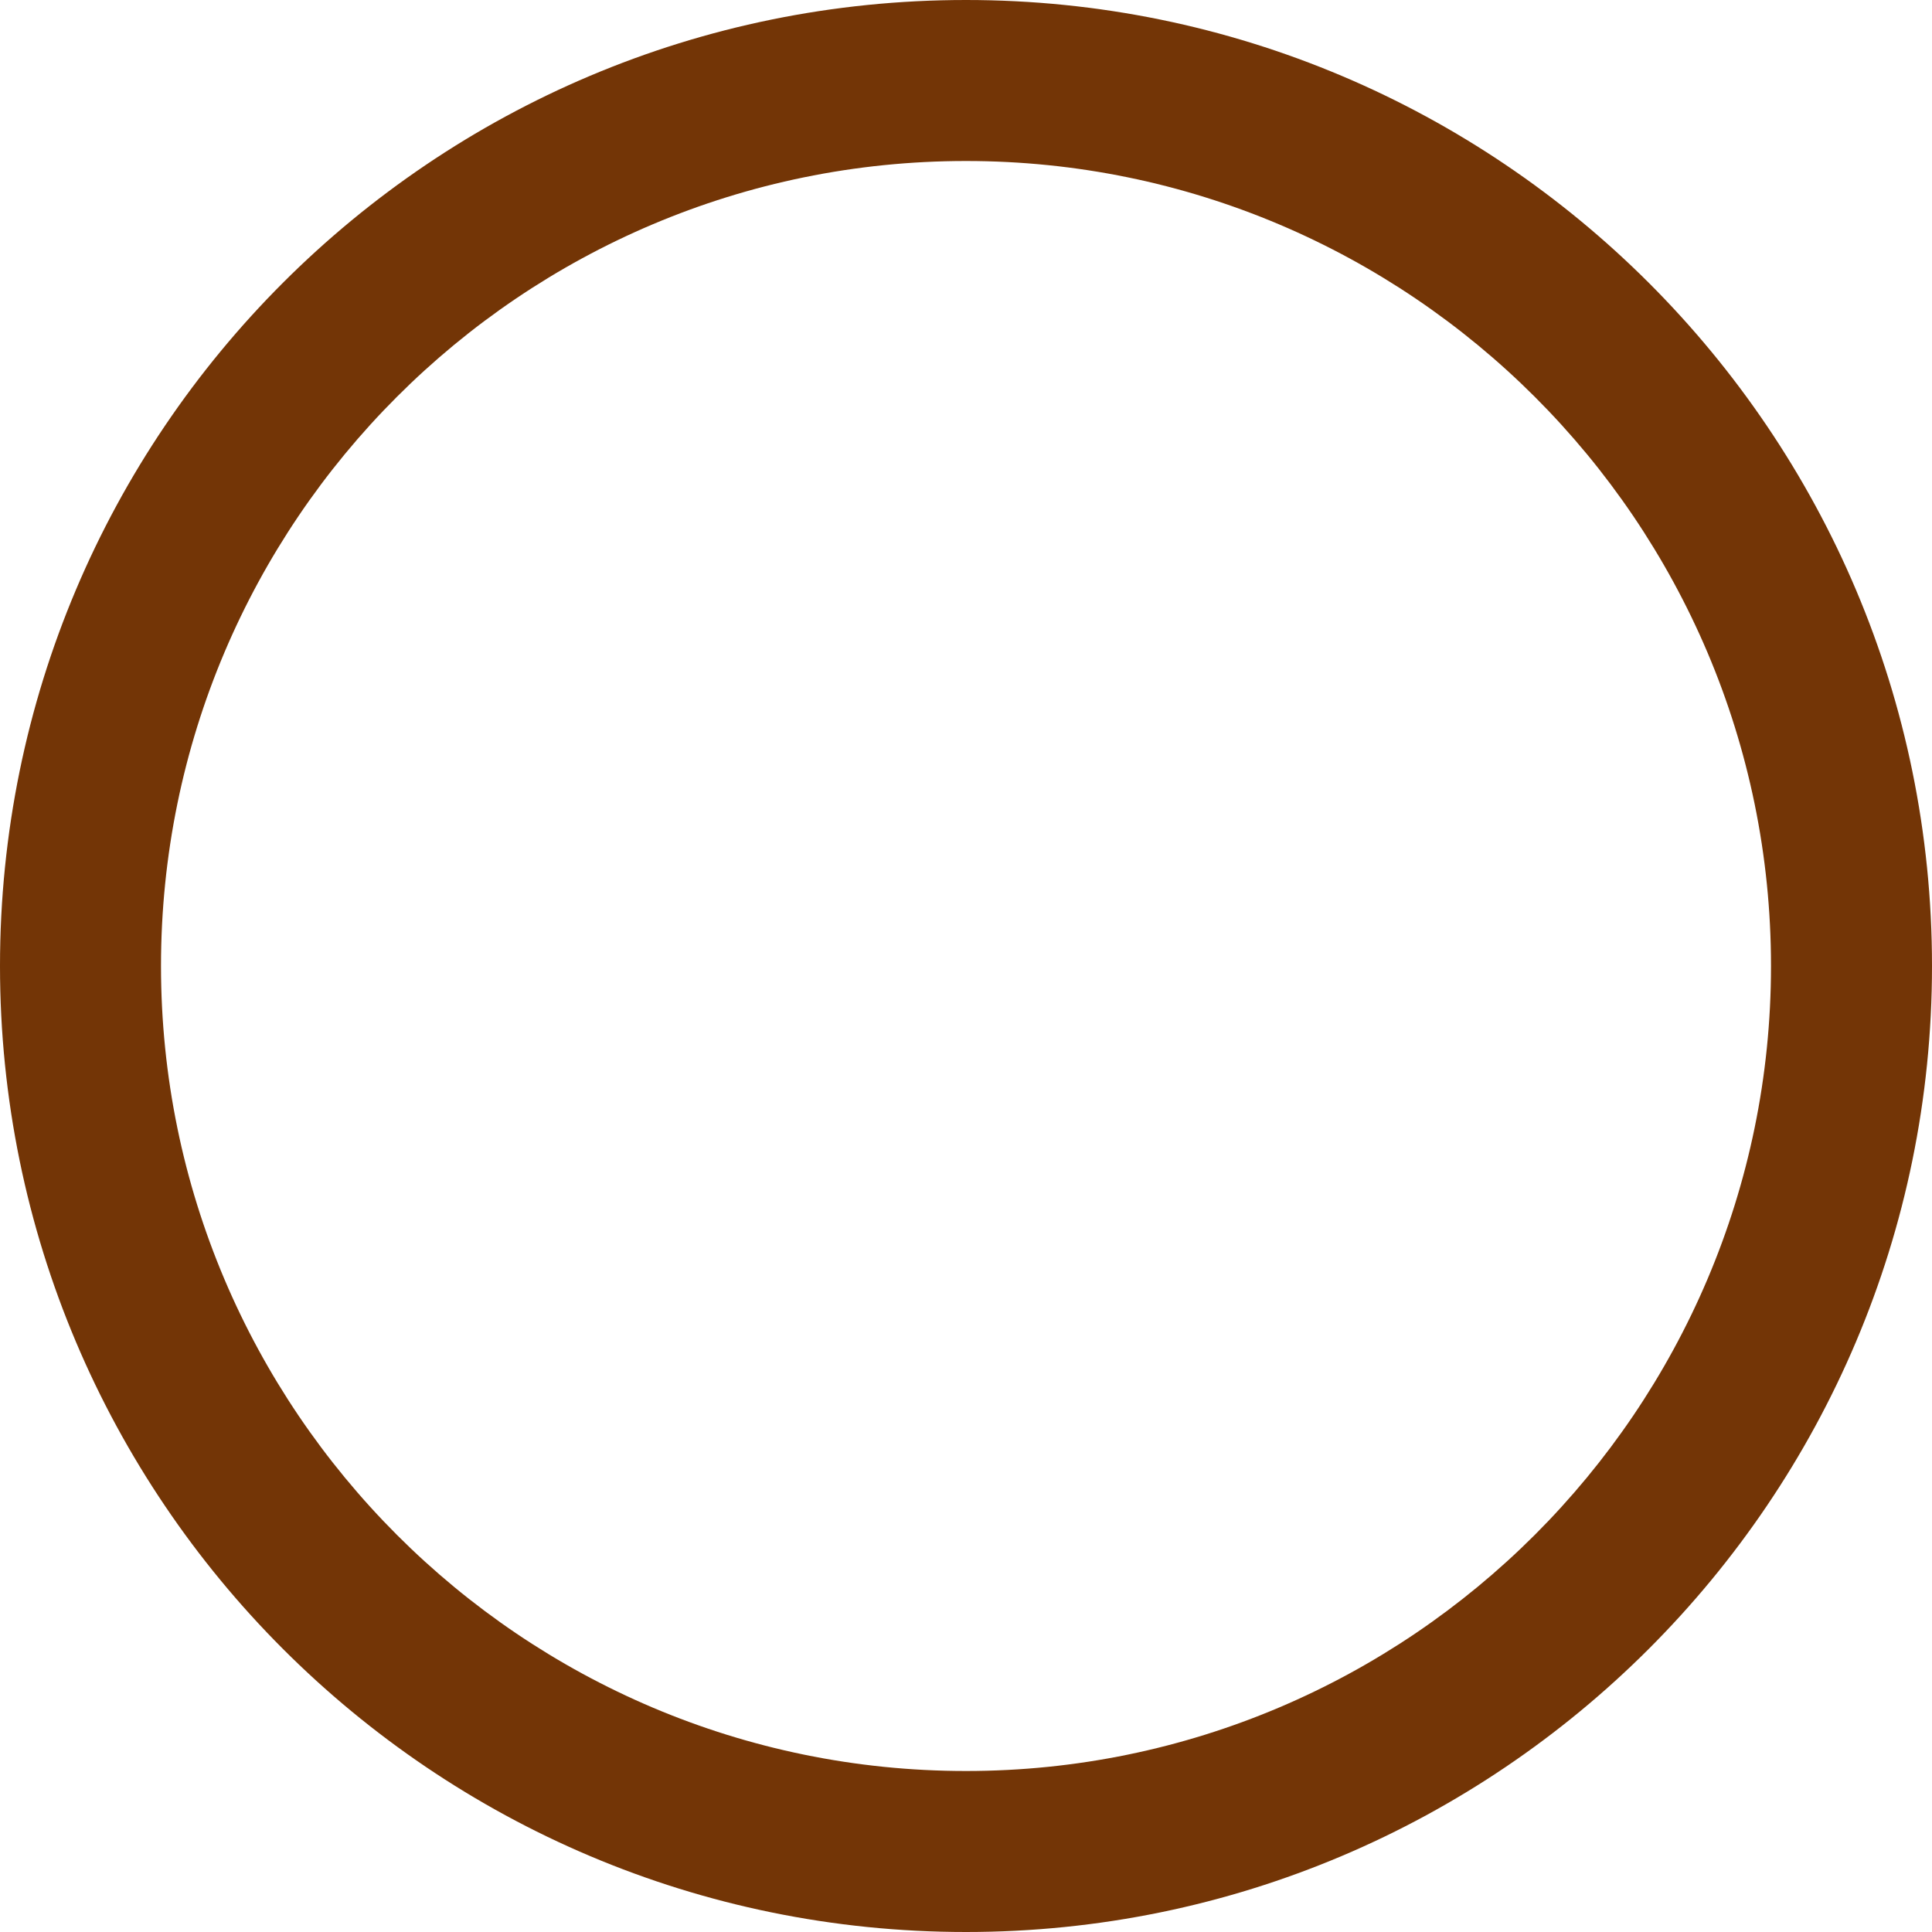 <svg width="24" height="24" viewBox="0 0 24 24" fill="none" xmlns="http://www.w3.org/2000/svg" xmlns:xlink="http://www.w3.org/1999/xlink">
	<desc>
			Created with Pixso.
	</desc>
	<defs/>
	<path id="emptyCircle" d="M12 0C5.37 0 0 5.37 0 12C0 18.62 5.37 24 12 24C18.62 24 24 18.62 24 12C24 5.37 18.62 0 12 0ZM12 22C6.48 22 2 17.51 2 12C2 6.48 6.48 2 12 2C17.51 2 22 6.48 22 12C22 17.51 17.51 22 12 22Z" fill="#733506" fill-opacity="1" fill-rule="nonzero"/>
</svg>
